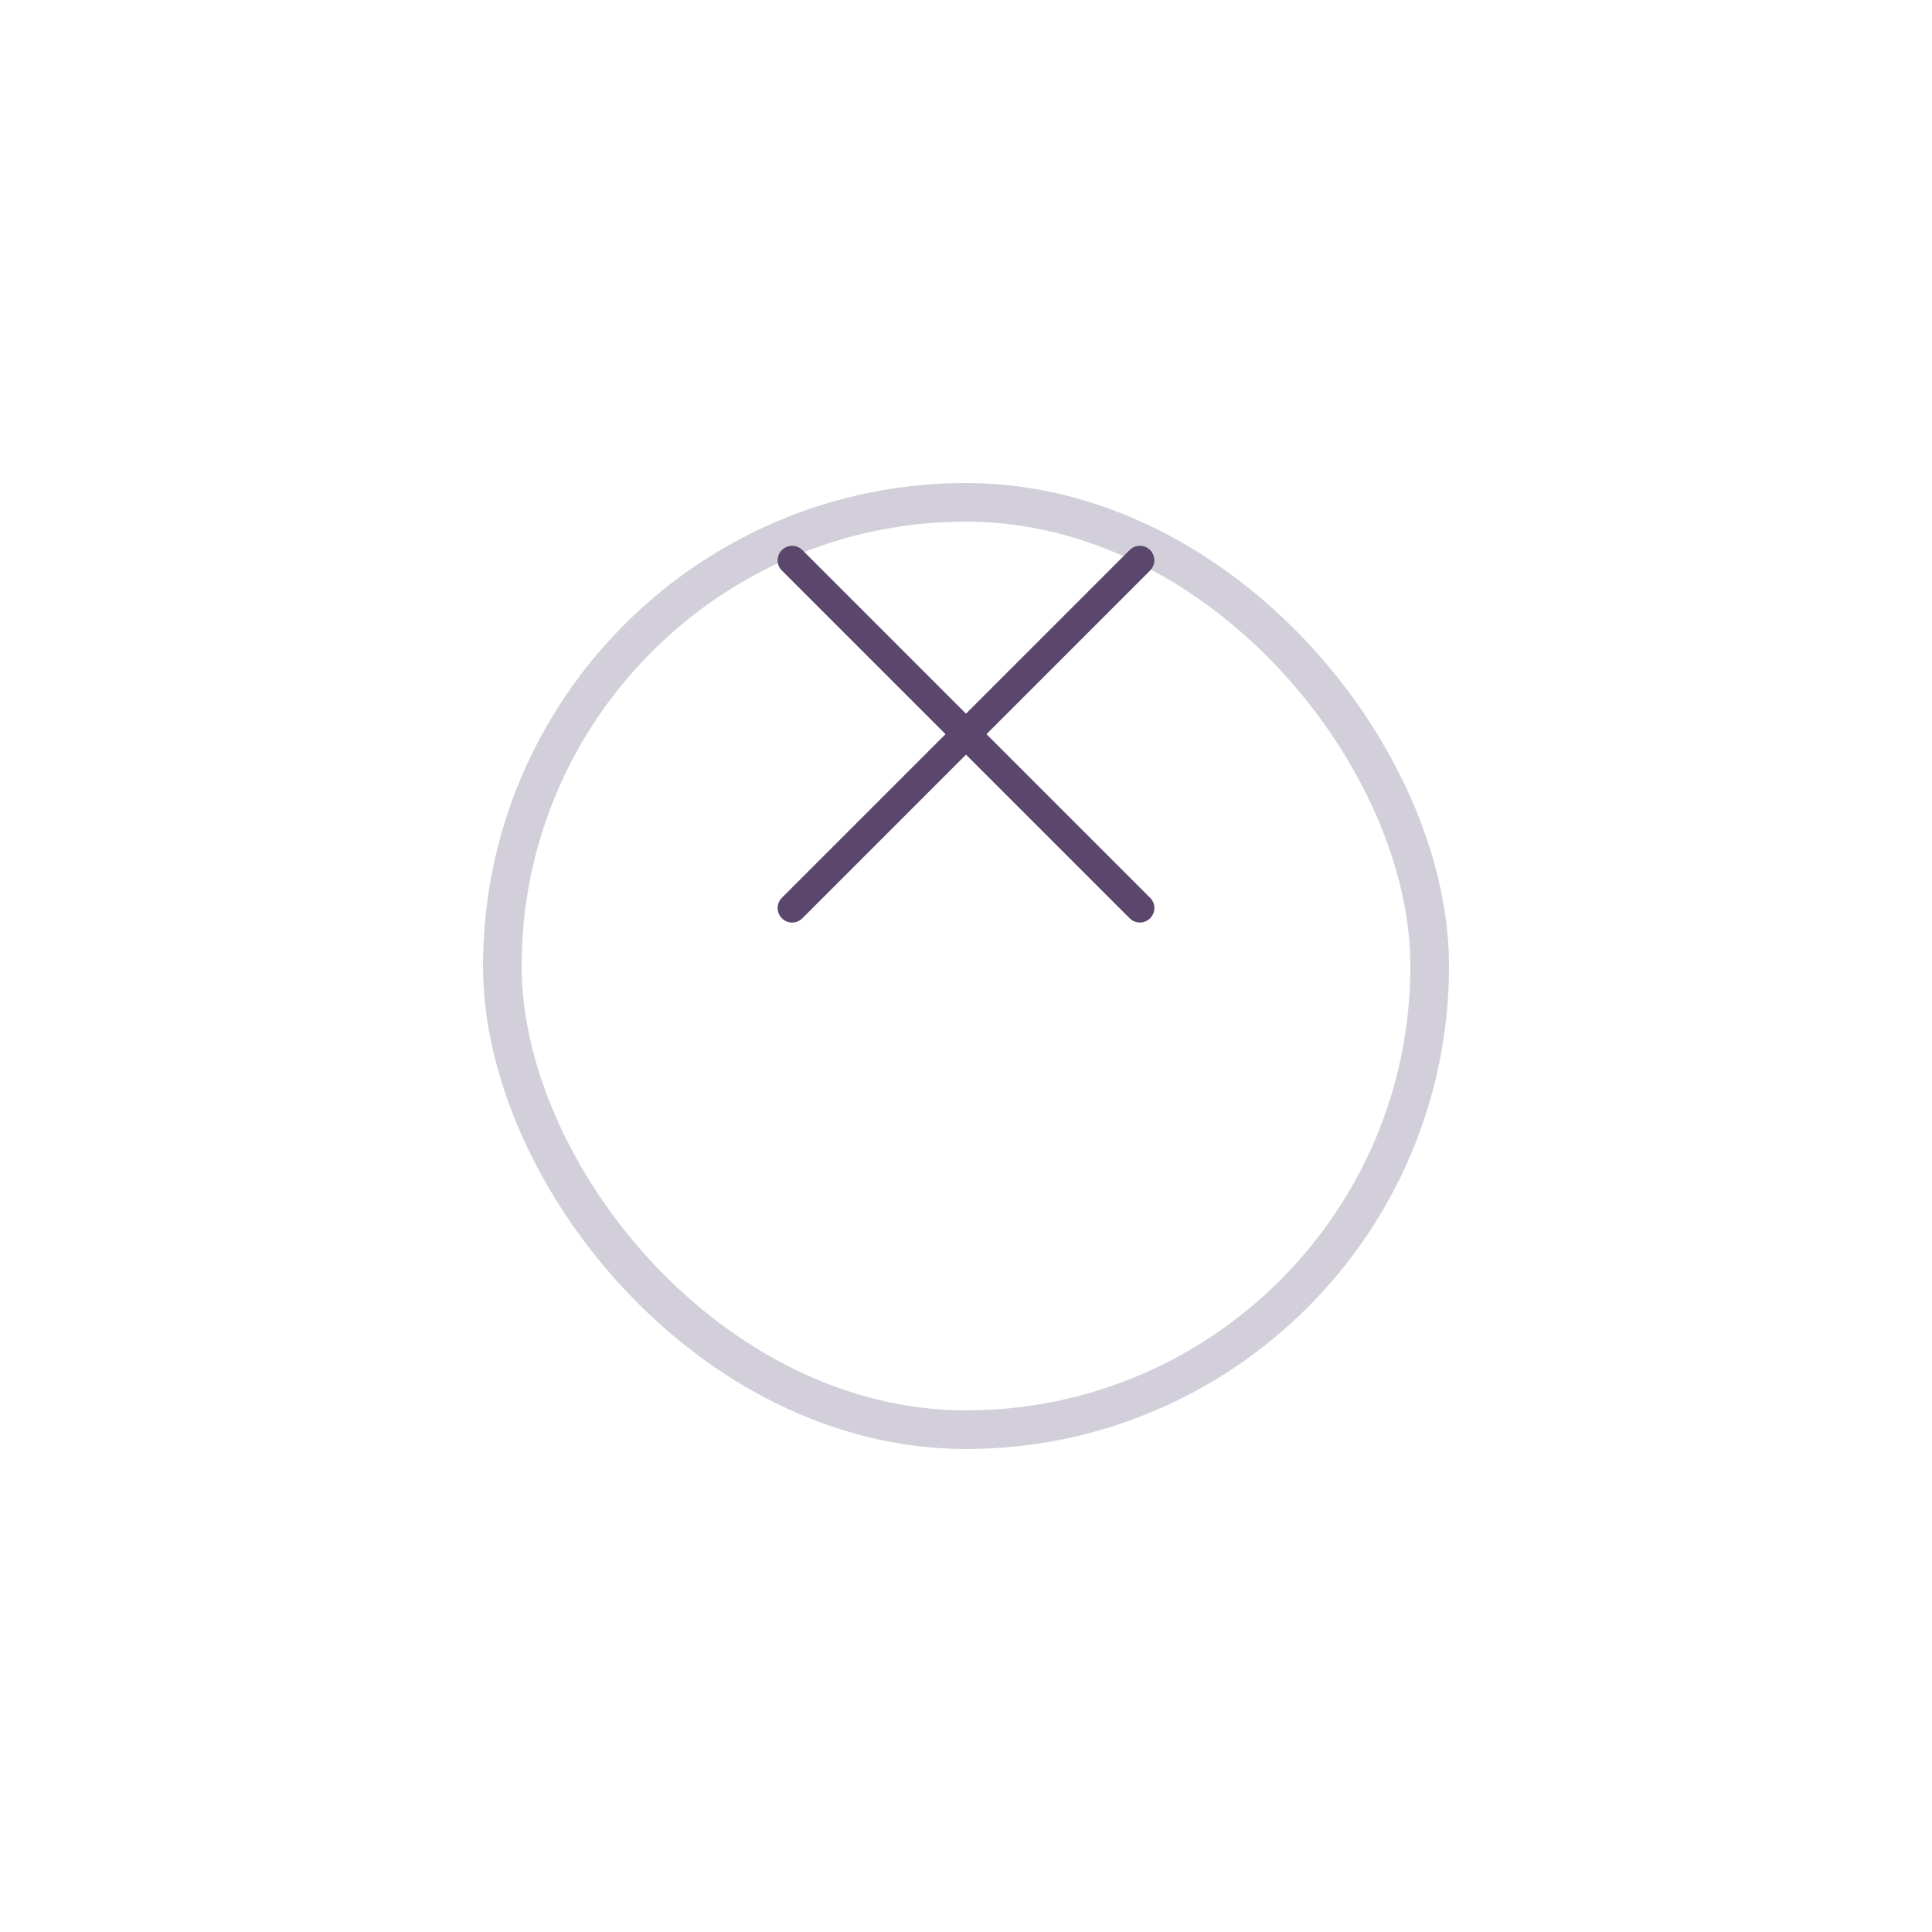 <svg width="50" height="50" viewBox="0 0 50 50" fill="none" xmlns="http://www.w3.org/2000/svg">
<g filter="url(#filter0_d)">
<rect x="13" y="7" width="24" height="24" rx="12" fill="white"/>
<rect x="13" y="7" width="24" height="24" rx="12" stroke="#D2CFDA"/>
</g>
<path fill-rule="evenodd" clip-rule="evenodd" d="M20.713 14.191C20.567 14.09 20.365 14.105 20.235 14.235C20.088 14.381 20.088 14.619 20.235 14.765L24.47 19L20.235 23.235L20.191 23.287C20.09 23.433 20.105 23.635 20.235 23.765C20.381 23.912 20.619 23.912 20.765 23.765L25 19.53L29.235 23.765L29.287 23.809C29.433 23.91 29.635 23.895 29.765 23.765C29.912 23.619 29.912 23.381 29.765 23.235L25.53 19L29.765 14.765L29.809 14.713C29.91 14.567 29.895 14.365 29.765 14.235C29.619 14.088 29.381 14.088 29.235 14.235L25 18.47L20.765 14.235L20.713 14.191Z" fill="#5B476B"/>
<defs>
<filter id="filter0_d" x="0.5" y="0.5" width="49" height="49" filterUnits="userSpaceOnUse" color-interpolation-filters="sRGB">
<feFlood flood-opacity="0" result="BackgroundImageFix"/>
<feColorMatrix in="SourceAlpha" type="matrix" values="0 0 0 0 0 0 0 0 0 0 0 0 0 0 0 0 0 0 127 0"/>
<feOffset dy="6"/>
<feGaussianBlur stdDeviation="6"/>
<feColorMatrix type="matrix" values="0 0 0 0 0.557 0 0 0 0 0.525 0 0 0 0 0.639 0 0 0 0.2 0"/>
<feBlend mode="normal" in2="BackgroundImageFix" result="effect1_dropShadow"/>
<feBlend mode="normal" in="SourceGraphic" in2="effect1_dropShadow" result="shape"/>
</filter>
</defs>
</svg>
